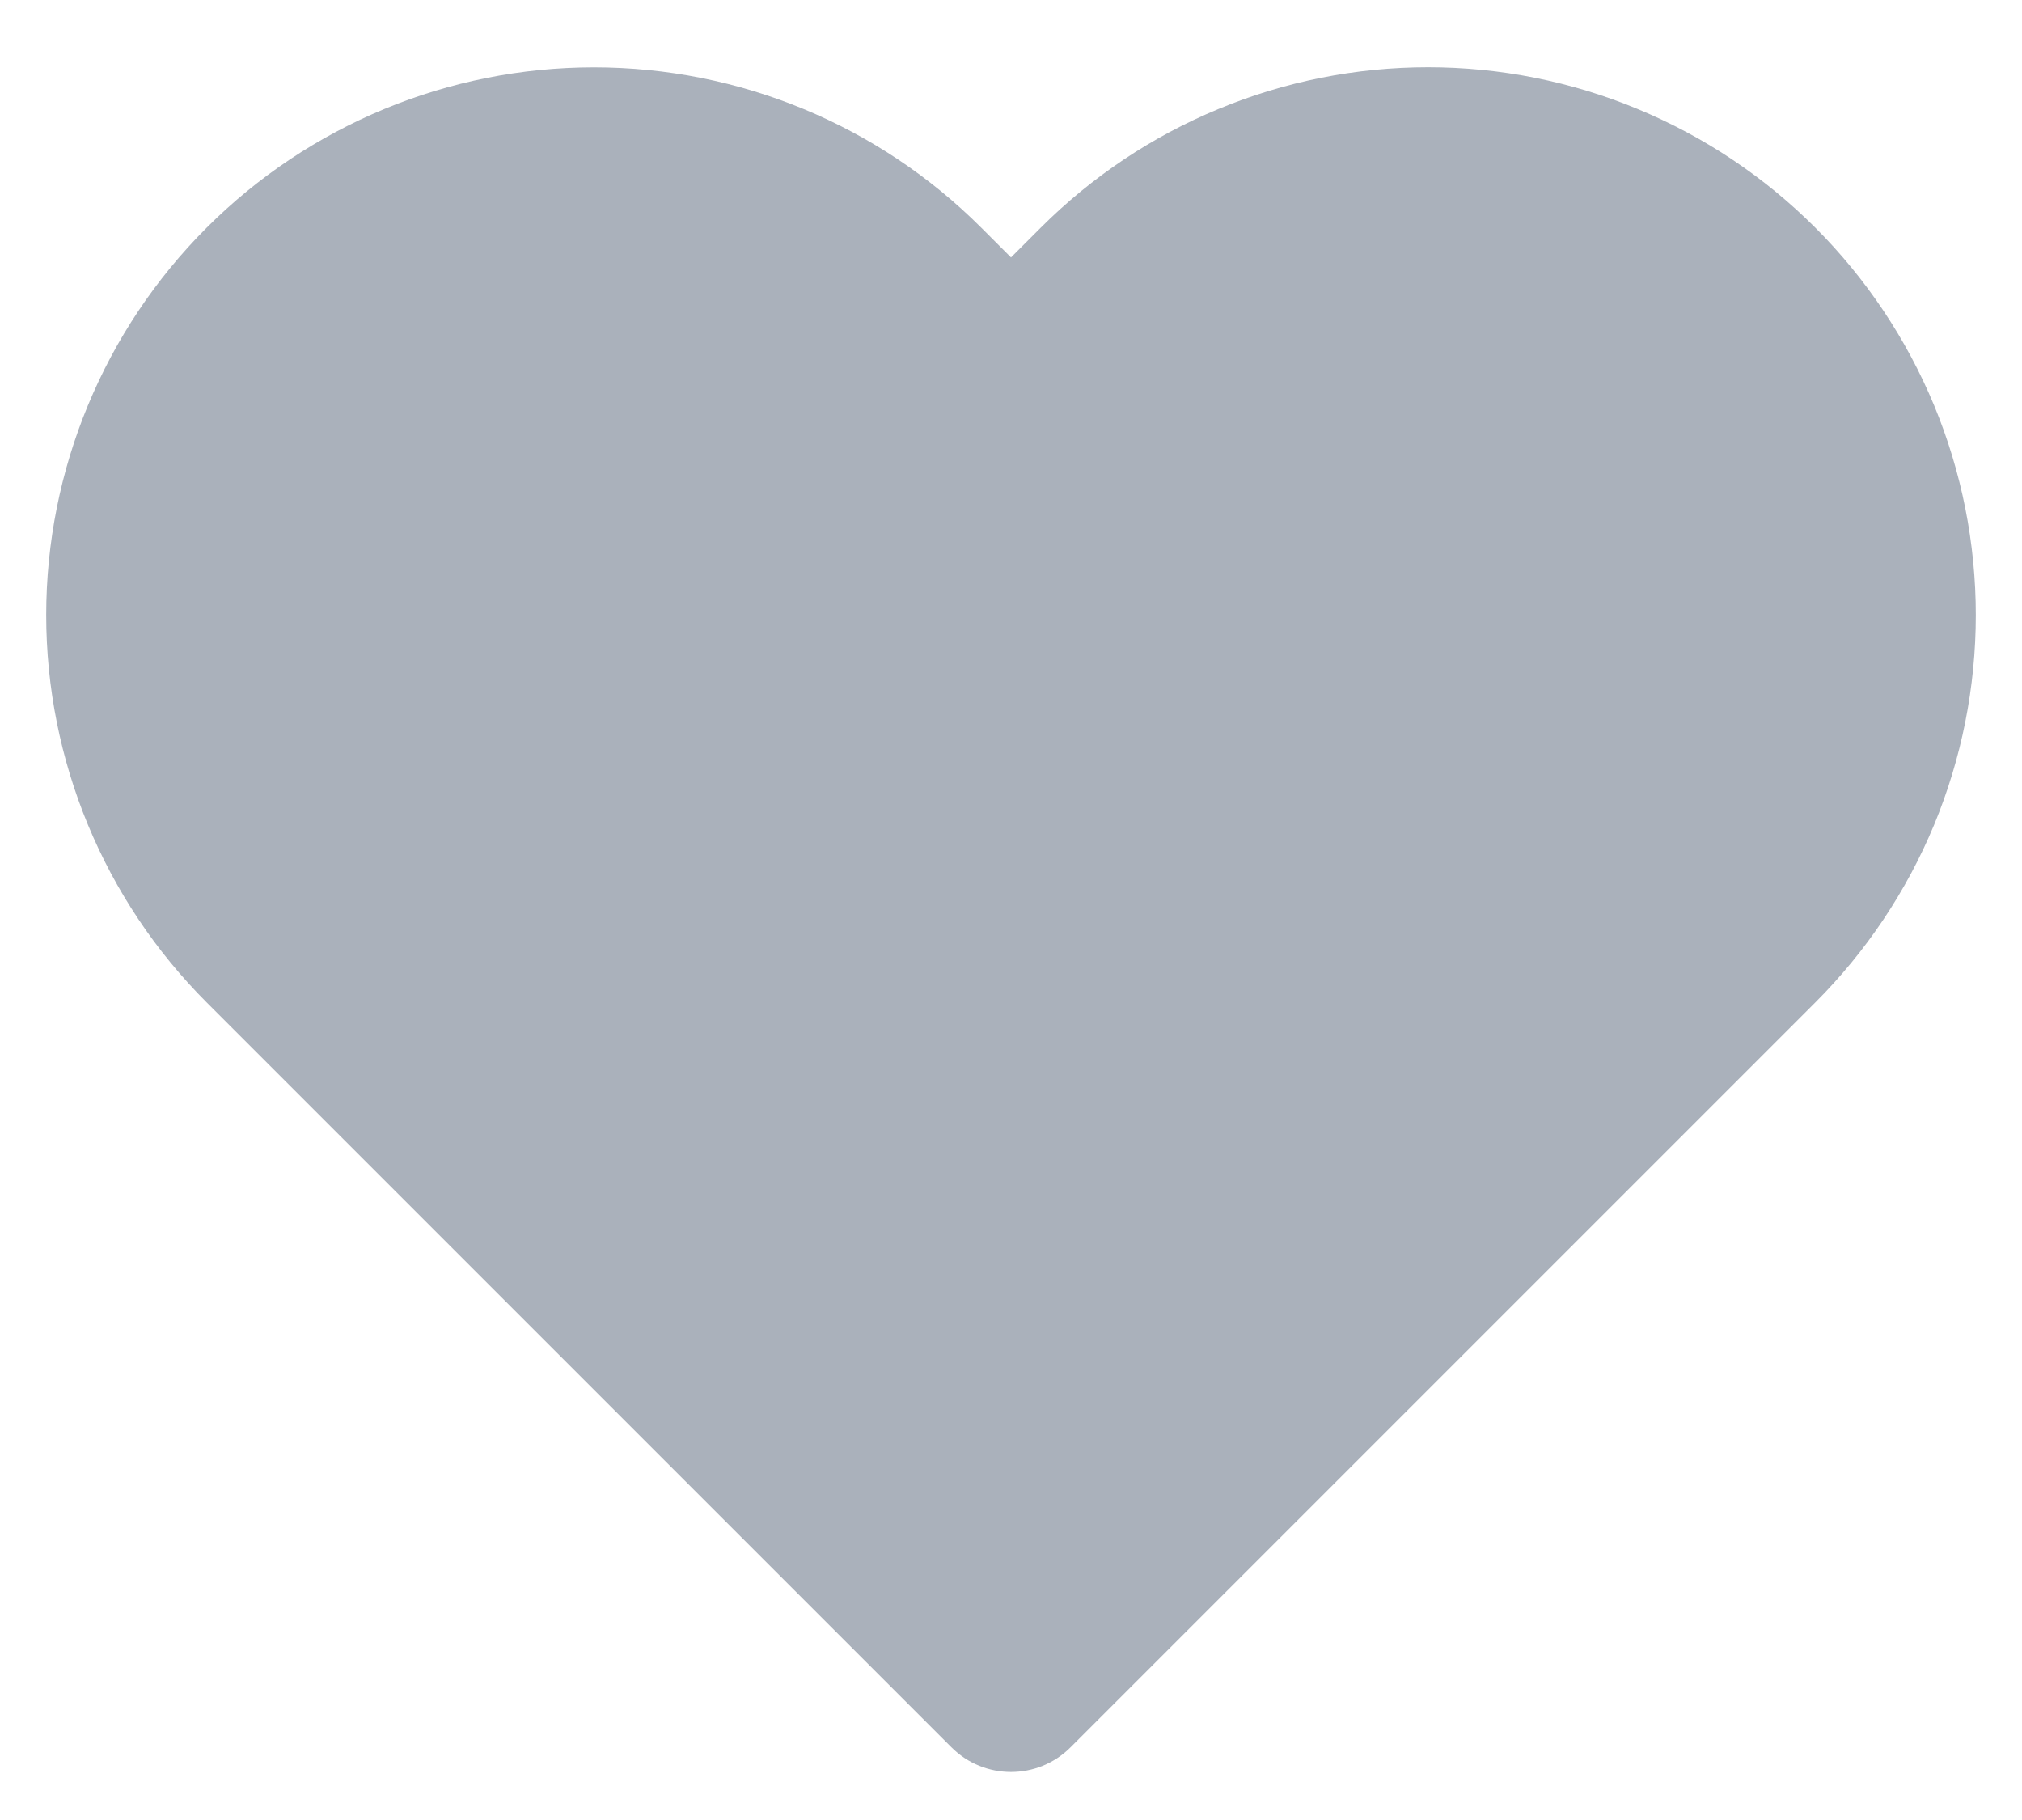 <svg width="20" height="18" viewBox="0 0 20 18" fill="none" xmlns="http://www.w3.org/2000/svg">
<path fill-rule="evenodd" clip-rule="evenodd" d="M12.052 1.078C12.709 0.805 13.414 0.665 14.125 0.665C14.837 0.665 15.541 0.805 16.198 1.078C16.856 1.35 17.453 1.749 17.956 2.252C18.459 2.755 18.858 3.353 19.131 4.01C19.403 4.667 19.543 5.372 19.543 6.083C19.543 6.795 19.403 7.499 19.131 8.157C18.858 8.814 18.459 9.411 17.956 9.914L10.589 17.281C10.264 17.606 9.736 17.606 9.411 17.281L2.044 9.914C1.028 8.898 0.457 7.52 0.457 6.083C0.457 4.646 1.028 3.268 2.044 2.252C3.06 1.236 4.438 0.666 5.875 0.666C7.312 0.666 8.69 1.236 9.706 2.252L10 2.546L10.294 2.252C10.797 1.749 11.394 1.35 12.052 1.078Z" fill="#AAB1BB"/>
</svg>
